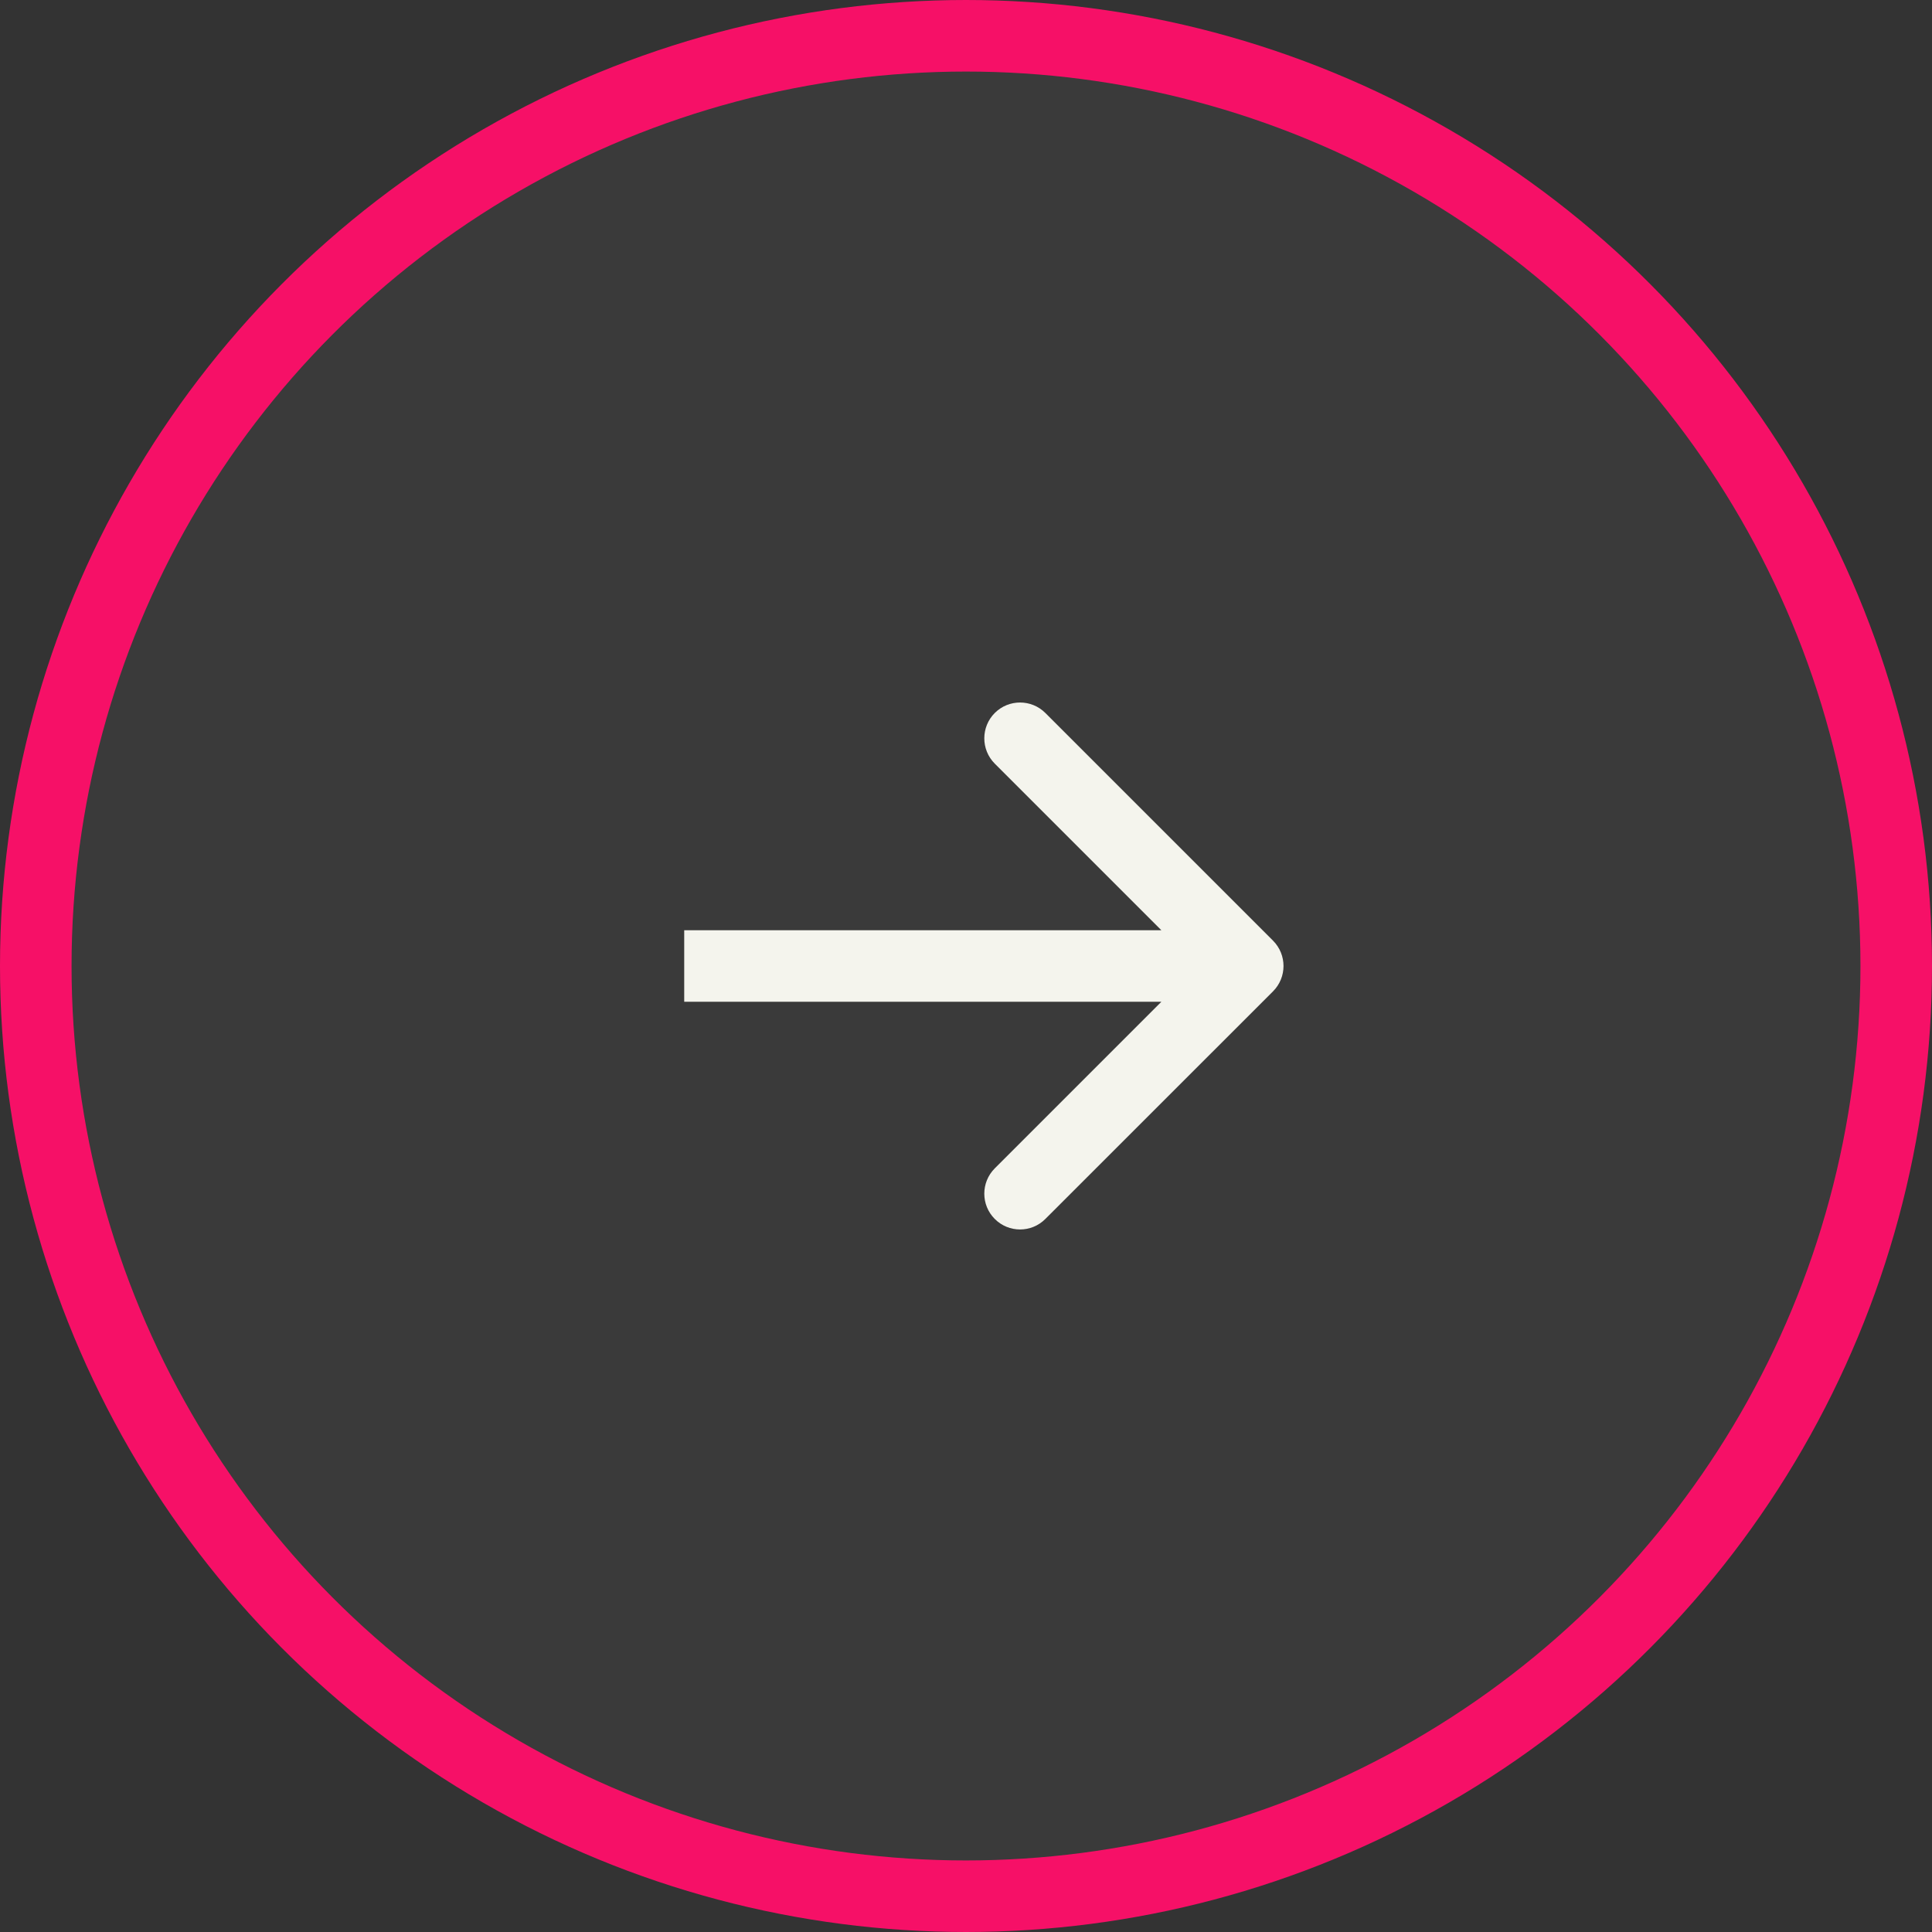 <svg width="27" height="27" viewBox="0 0 27 27" fill="none" xmlns="http://www.w3.org/2000/svg">
<rect x="0" y="0" width="27" height="27" fill="#333333" stroke="none"/>
<circle cx="13.5" cy="13.5" r="13" fill="#C4C4C4" fill-opacity="0.05" stroke="#F61067"/>
<path d="M17.791 13.854C17.986 13.658 17.986 13.342 17.791 13.146L14.609 9.964C14.414 9.769 14.097 9.769 13.902 9.964C13.707 10.16 13.707 10.476 13.902 10.672L16.73 13.5L13.902 16.328C13.707 16.524 13.707 16.84 13.902 17.035C14.097 17.231 14.414 17.231 14.609 17.035L17.791 13.854ZM9.562 14H17.438V13H9.562V14Z" fill="#F4F4ED"/>
</svg>

